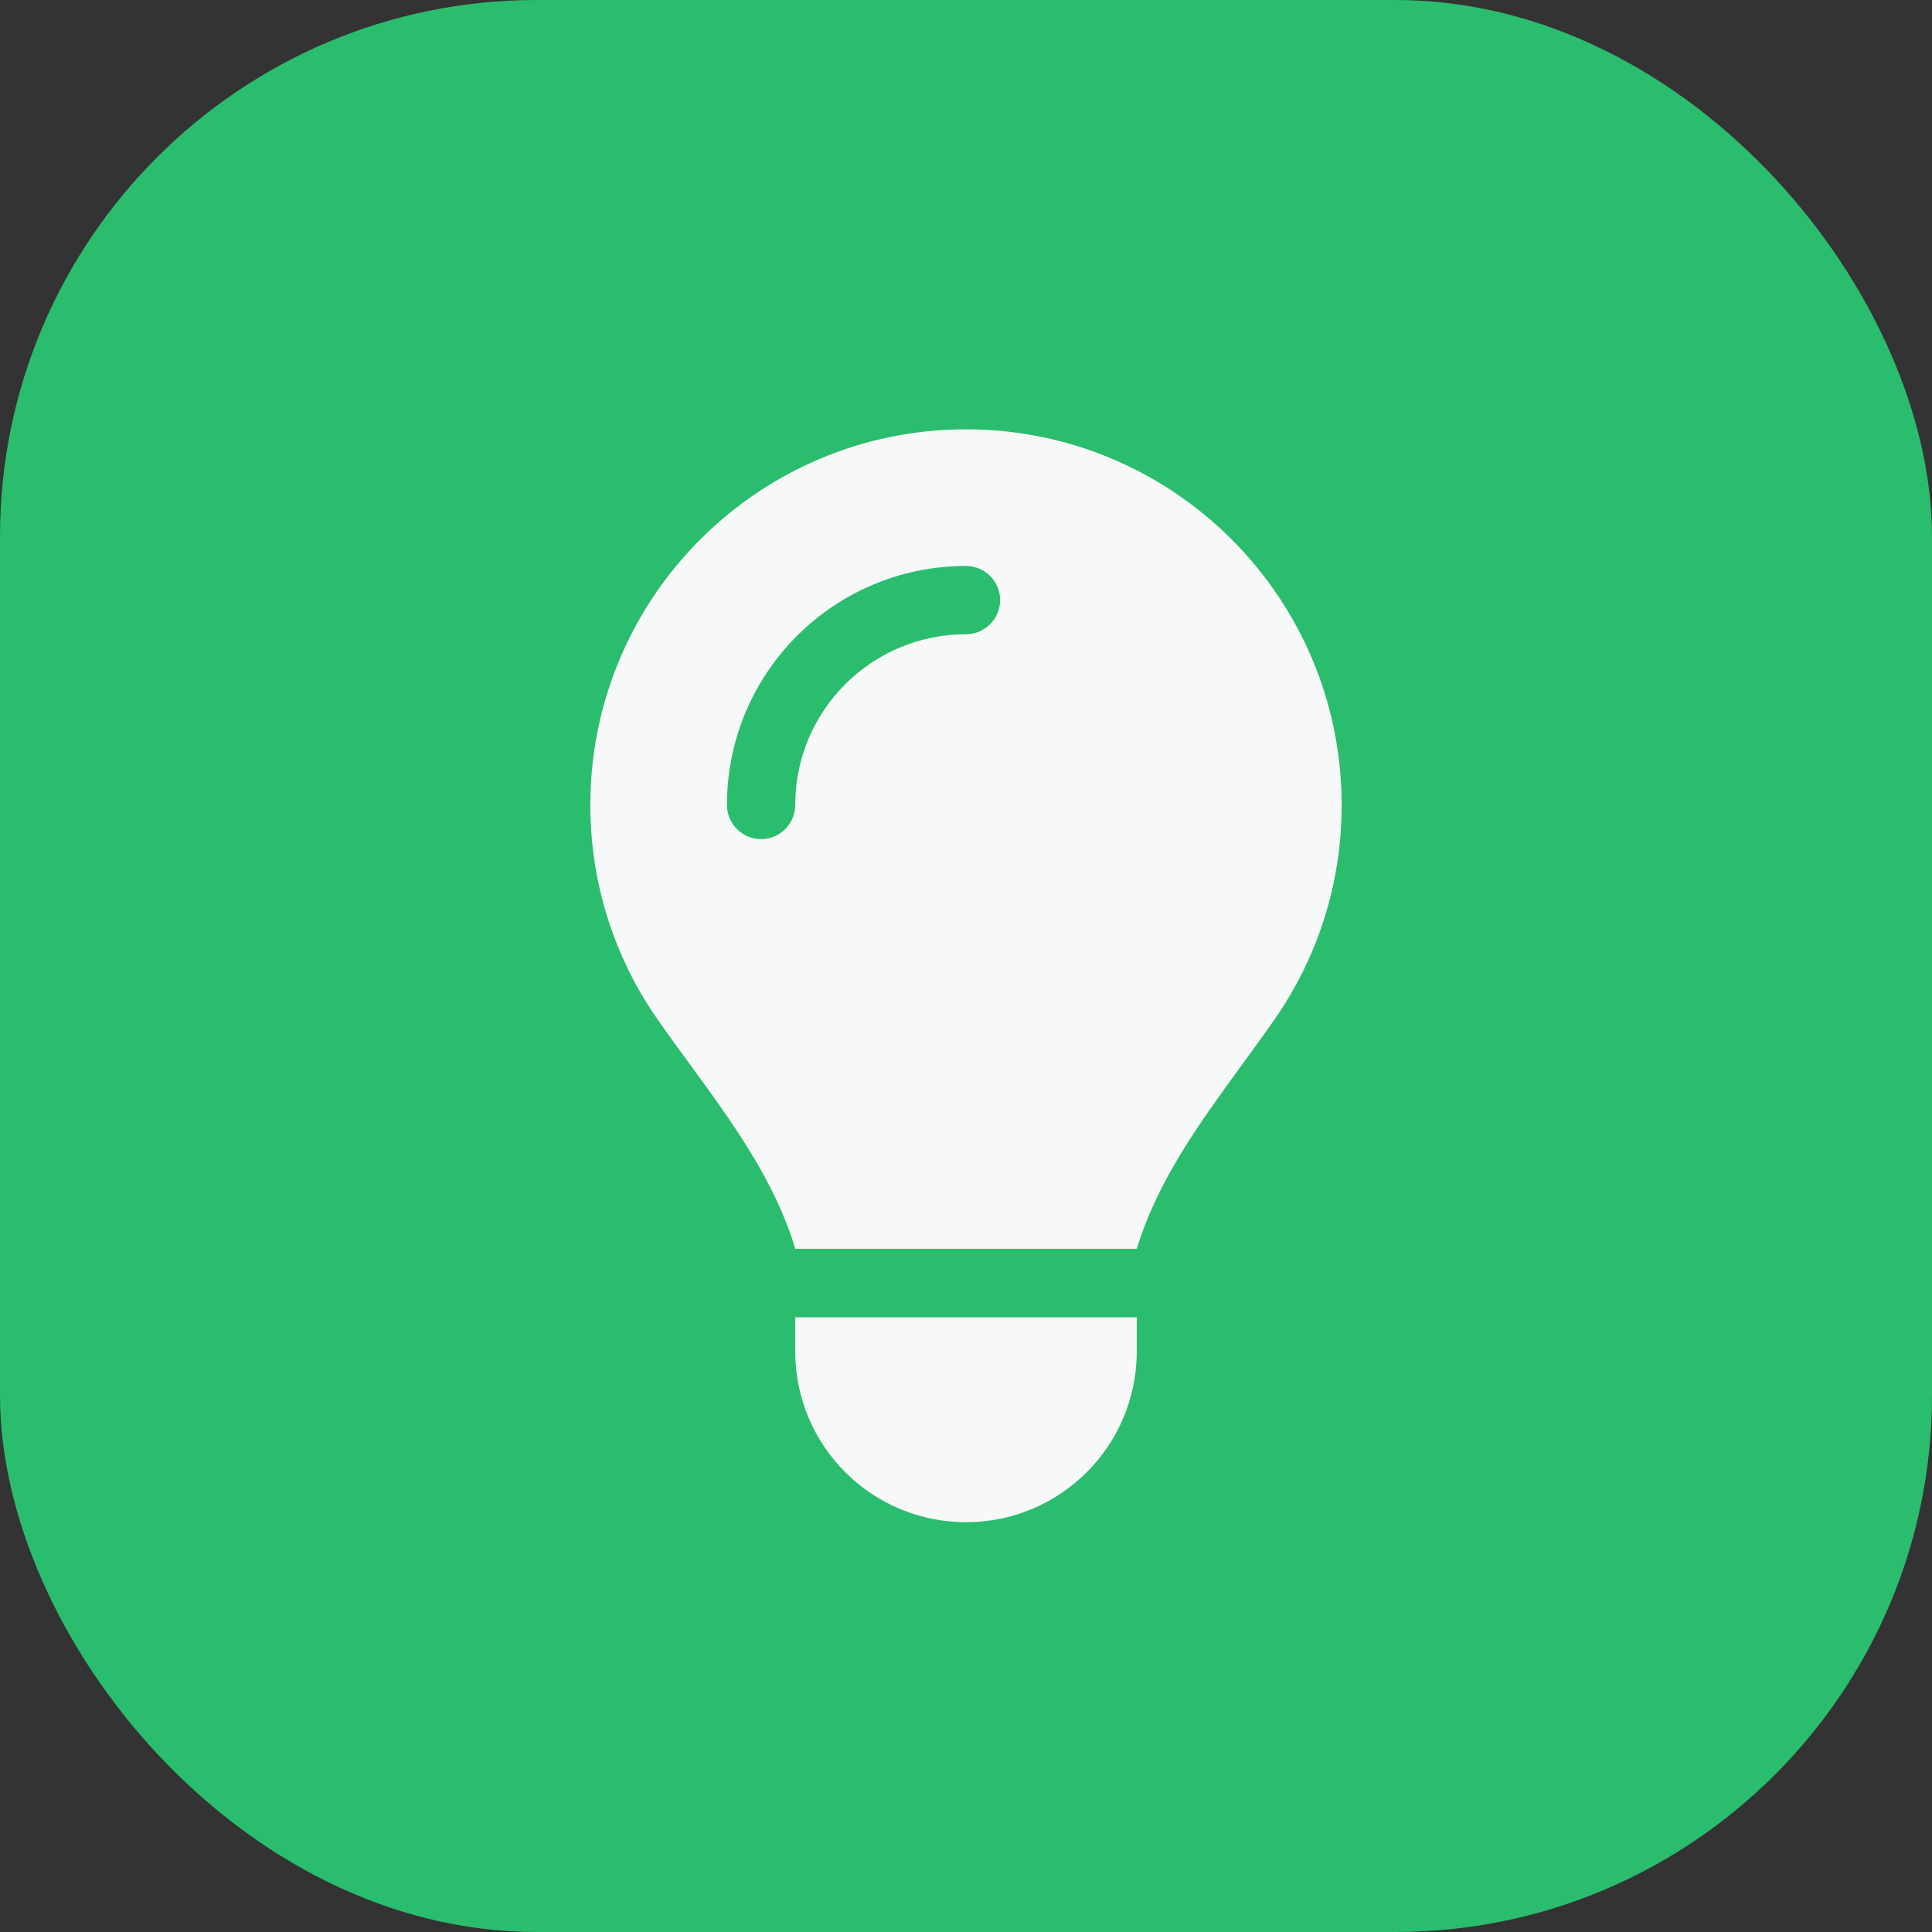 <svg width="36" height="36" viewBox="0 0 36 36" fill="none" xmlns="http://www.w3.org/2000/svg">
<rect x="0" y="0" width="36" height="36" fill="#333333" stroke="none"/>
<rect width="36" height="36" rx="10" fill="#2ABD6E"/>
<path d="M21.182 23.273C21.564 22.004 22.355 20.922 23.139 19.844C23.346 19.562 23.552 19.279 23.751 18.993C24.539 17.86 25 16.488 25 15.004C25 11.134 21.866 8 18 8C14.134 8 11 11.134 11 15C11 16.483 11.461 17.86 12.249 18.989C12.448 19.276 12.655 19.558 12.861 19.84C13.649 20.918 14.44 22.004 14.818 23.269H21.182V23.273ZM18 28.364C19.758 28.364 21.182 26.94 21.182 25.182V24.546H14.818V25.182C14.818 26.94 16.242 28.364 18 28.364ZM14.818 15C14.818 15.35 14.532 15.636 14.182 15.636C13.832 15.636 13.546 15.35 13.546 15C13.546 12.538 15.538 10.546 18 10.546C18.35 10.546 18.636 10.832 18.636 11.182C18.636 11.532 18.35 11.818 18 11.818C16.242 11.818 14.818 13.242 14.818 15Z" fill="#F7F8F8"/>
</svg>
